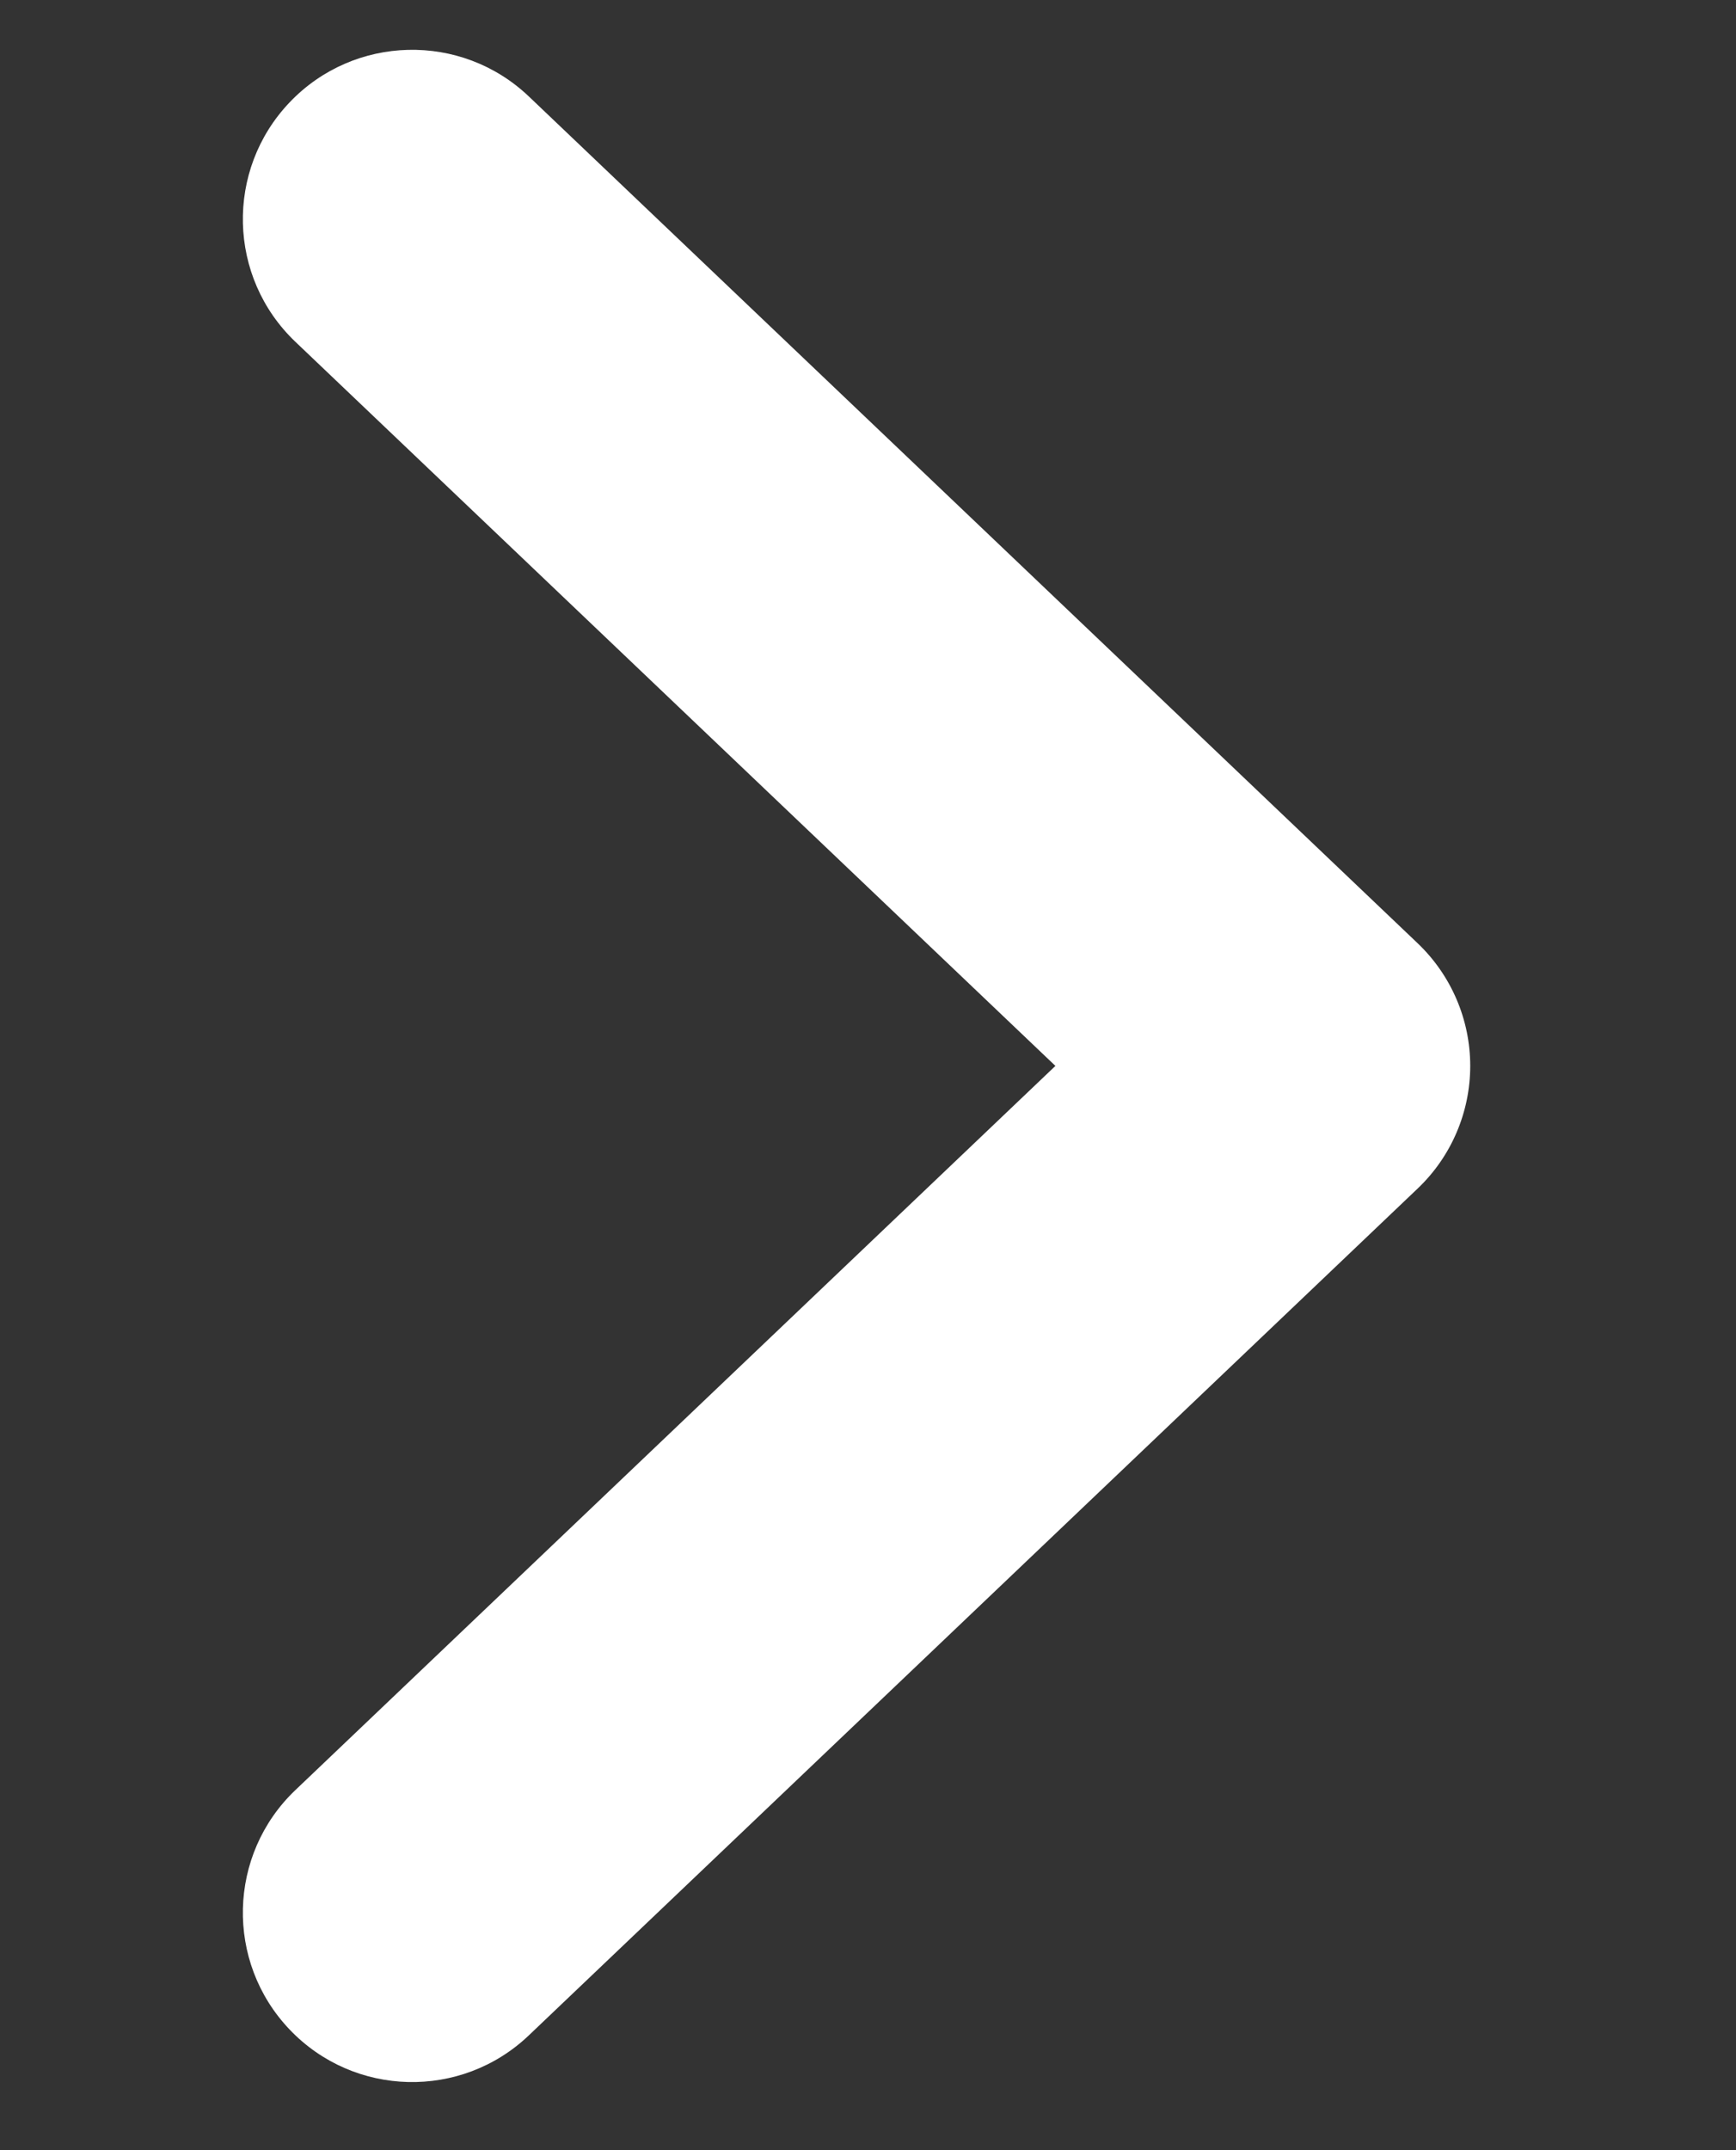 <svg width="21" height="26" viewBox="0 0 21 26" fill="none" xmlns="http://www.w3.org/2000/svg">
<rect x="0" y="0" width="21" height="26" fill="#333333" stroke="none"/>
<path fill-rule="evenodd" clip-rule="evenodd" d="M3.503 24.541C4.283 25.36 5.579 25.392 6.398 24.611L17.149 14.372C17.555 13.986 17.785 13.45 17.785 12.889C17.785 12.329 17.555 11.793 17.149 11.406L6.398 1.167C5.579 0.387 4.283 0.419 3.503 1.238C2.723 2.057 2.754 3.353 3.573 4.133L12.767 12.889L3.573 21.646C2.754 22.426 2.723 23.722 3.503 24.541Z" fill="white"/>
</svg>
